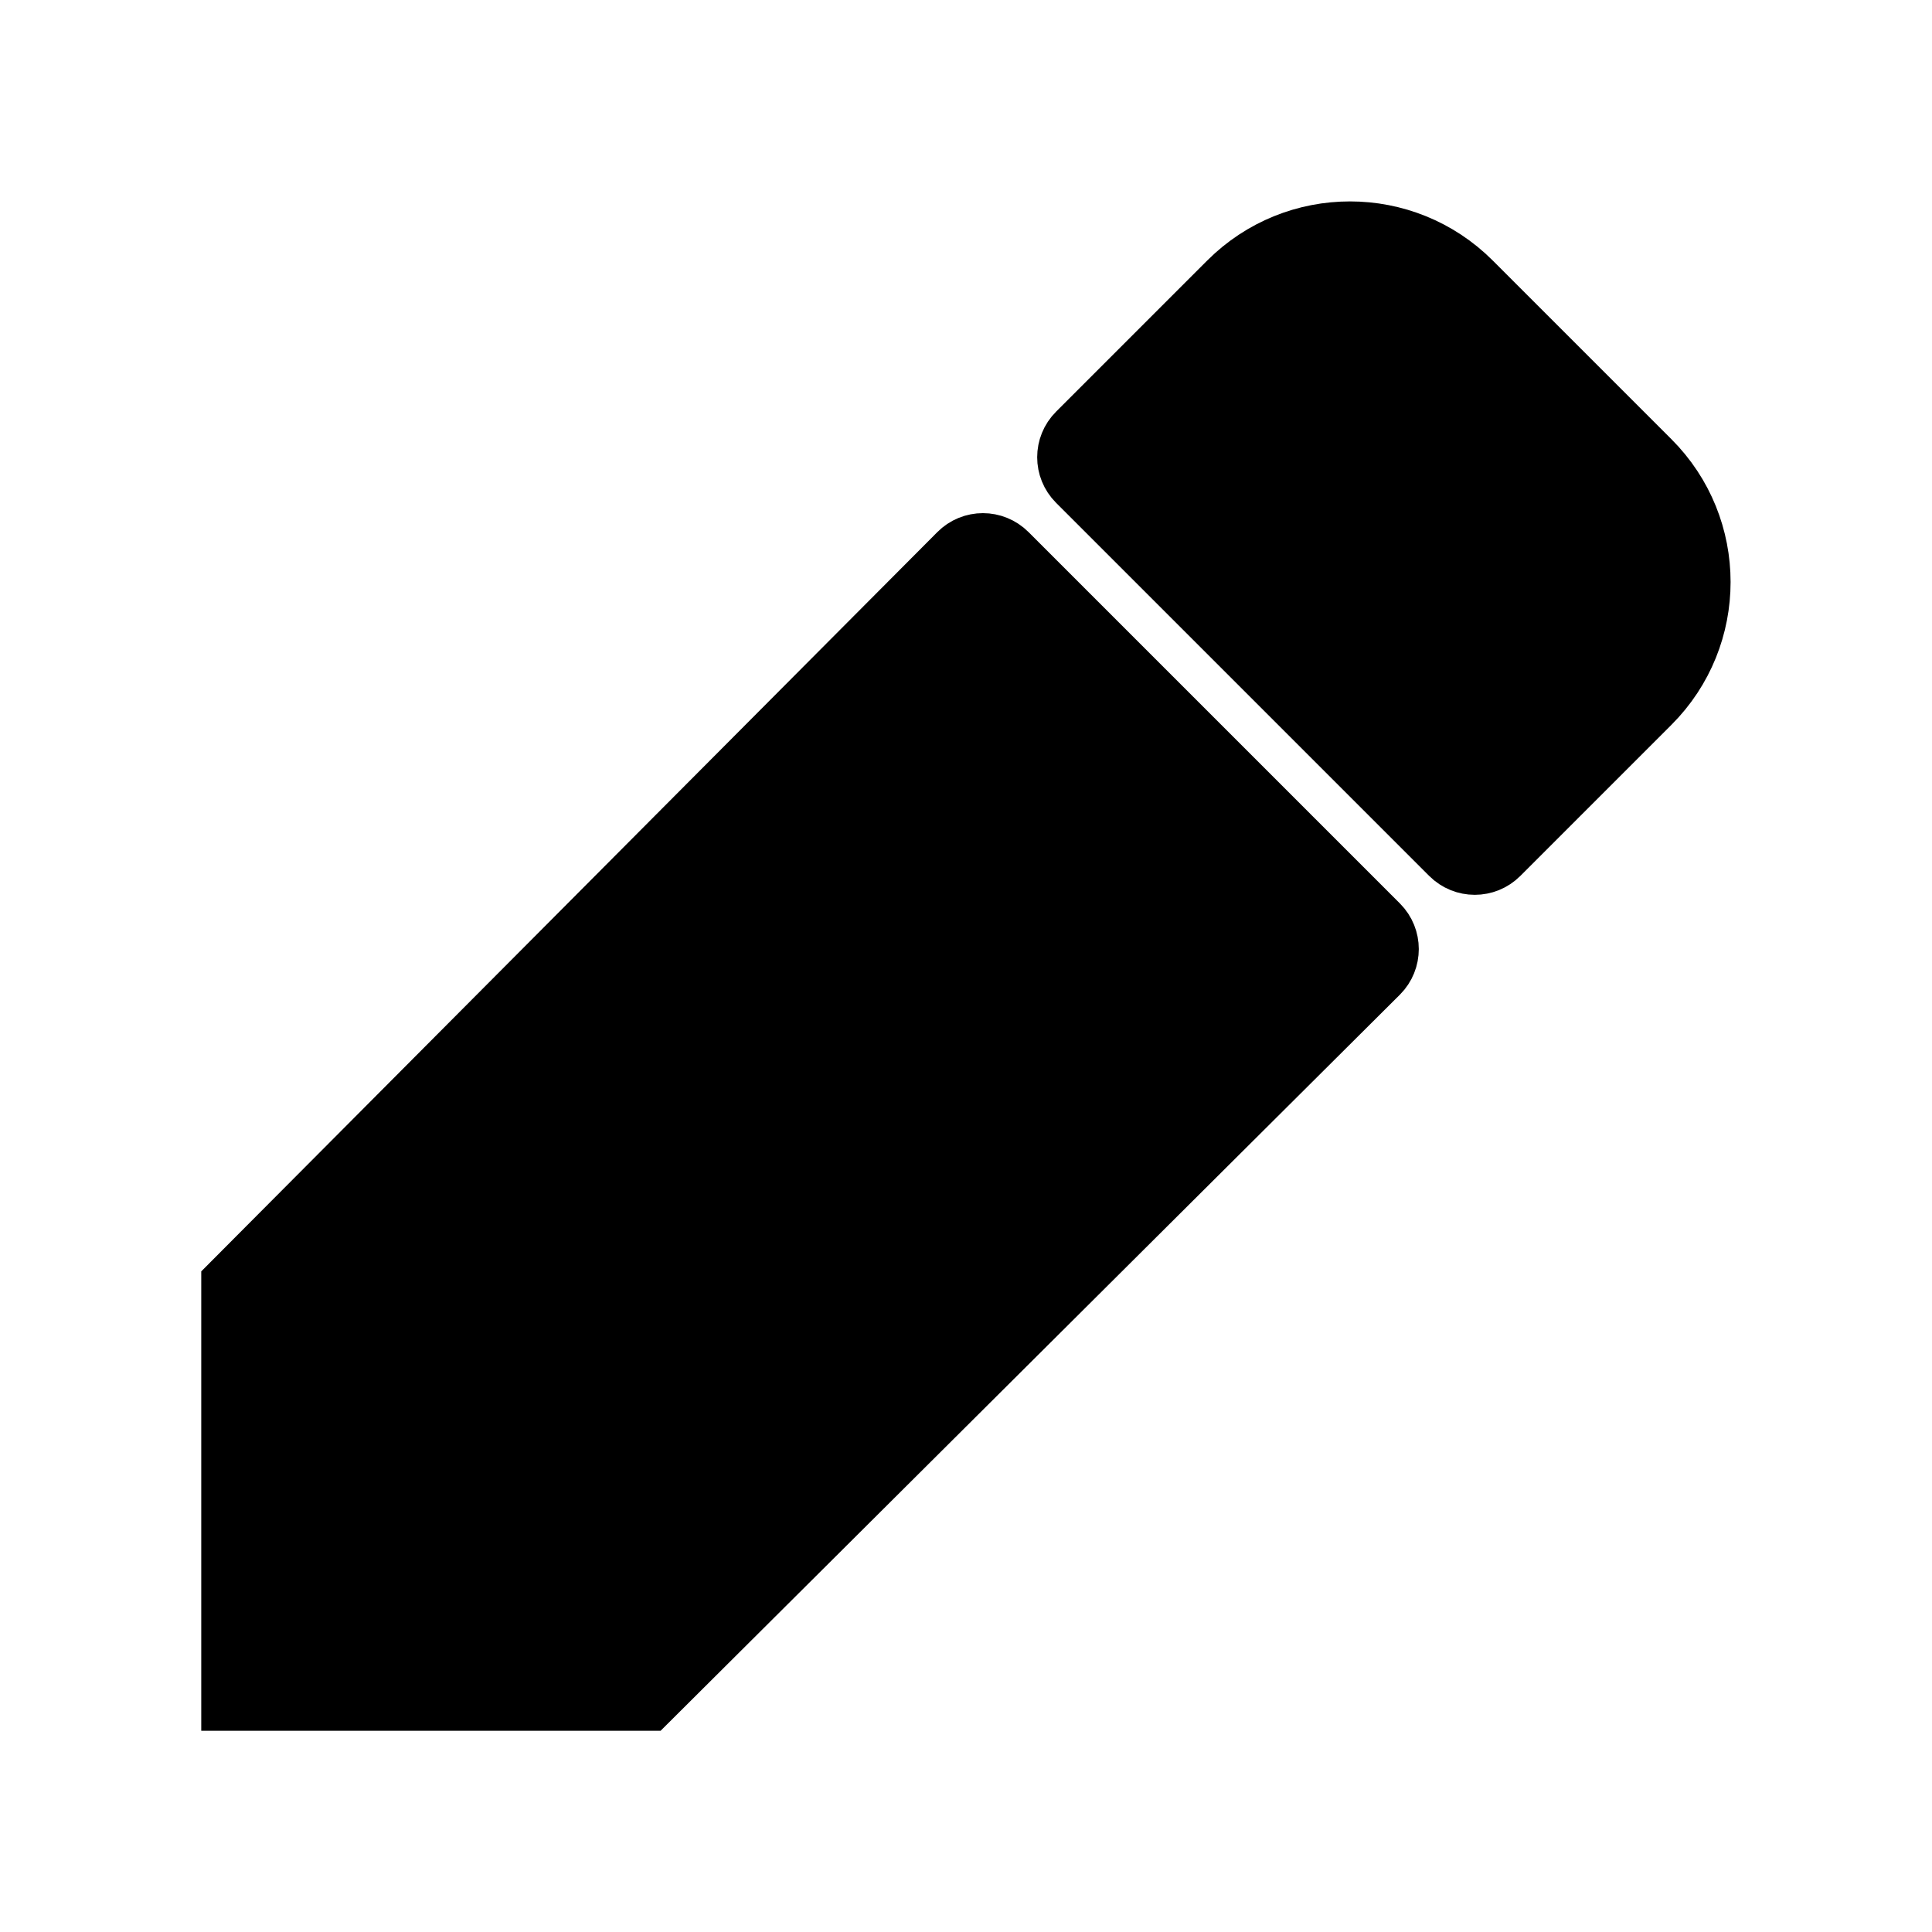 <svg viewBox="0 0 24 24" fill="currentColor" stroke="currentColor" xmlns="http://www.w3.org/2000/svg">
<path d="M17.037 11.577C17.154 11.694 17.154 11.885 17.037 12.002L8 21H3V16L11.998 6.963C12.115 6.845 12.305 6.845 12.423 6.963L17.037 11.577ZM20.41 5.81L18.19 3.59C17.406 2.806 16.134 2.806 15.35 3.59L13.472 5.468C13.355 5.585 13.355 5.775 13.472 5.892L18.108 10.528C18.225 10.645 18.415 10.645 18.532 10.528L20.41 8.65C21.194 7.866 21.194 6.594 20.41 5.81Z" />
</svg>
